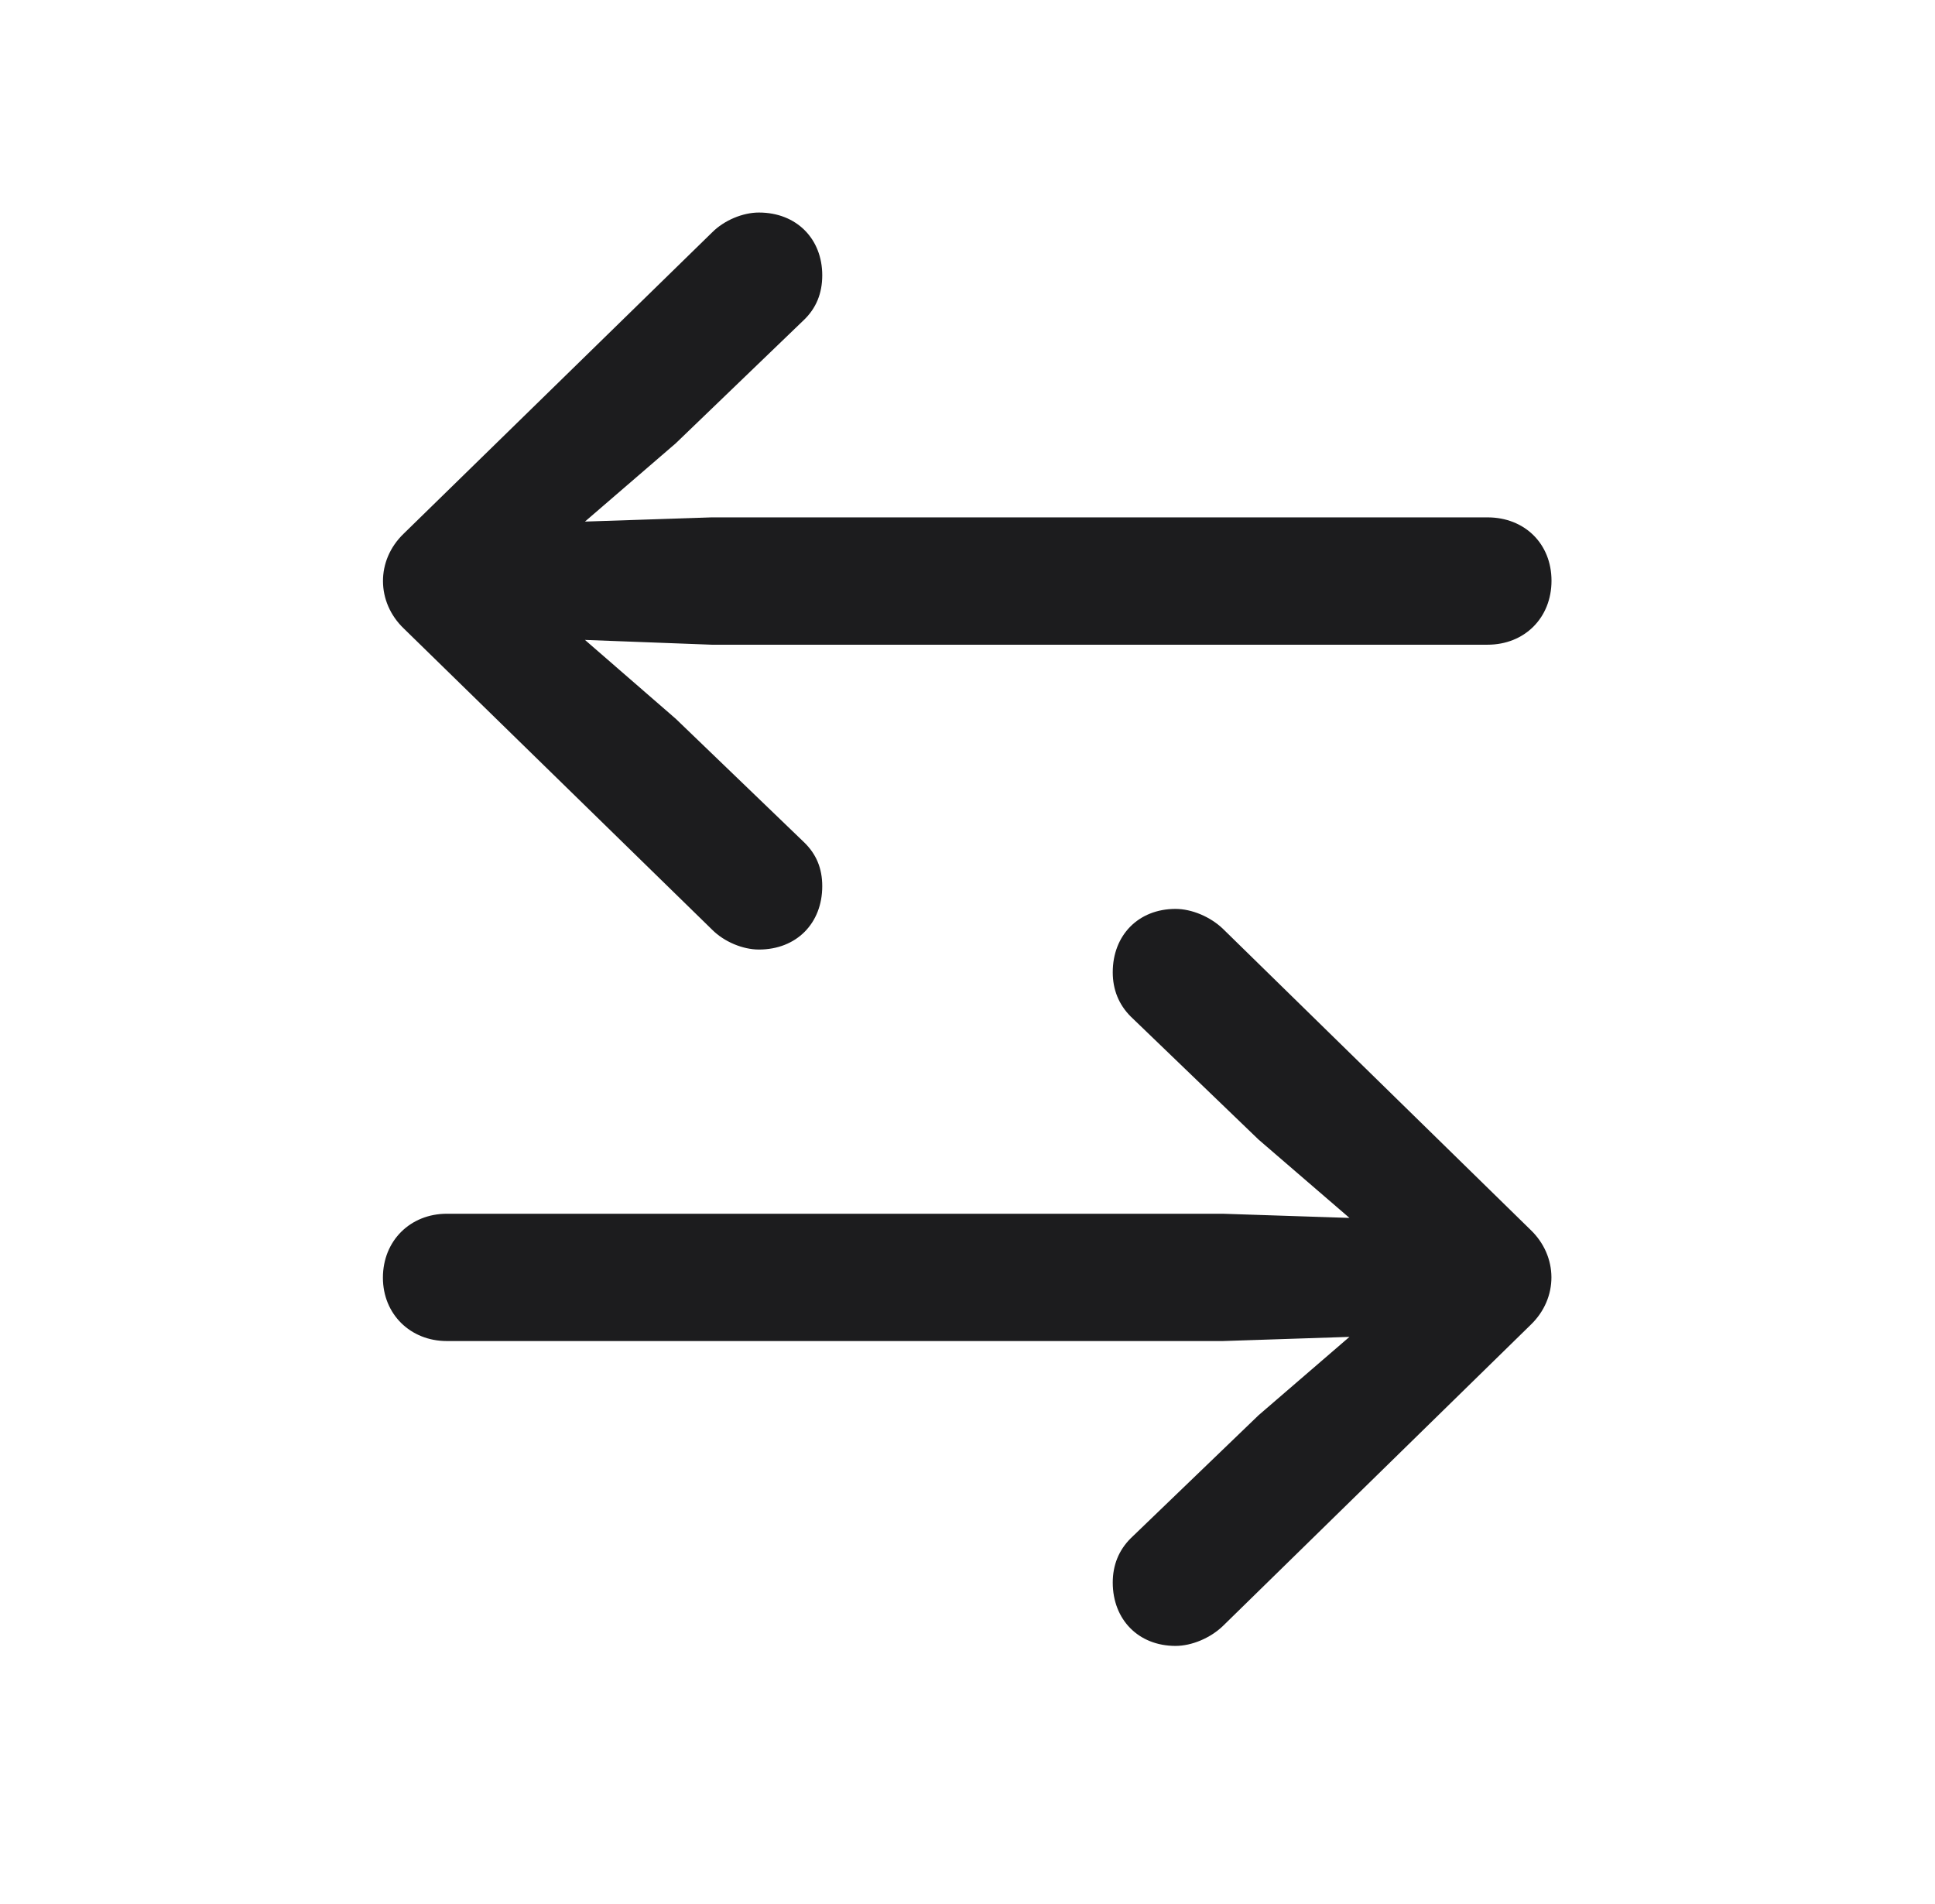 <svg width="63" height="62" viewBox="0 0 63 62" fill="none" xmlns="http://www.w3.org/2000/svg">
<path d="M13.148 17.371C12.233 18.247 12.253 19.609 13.148 20.465L23.19 30.274C23.579 30.663 24.183 30.916 24.708 30.916C25.934 30.916 26.771 30.06 26.771 28.853C26.771 28.269 26.576 27.802 26.168 27.413L22.003 23.404L19.045 20.835L23.171 20.991H48.431C49.638 20.991 50.514 20.115 50.514 18.908C50.514 17.702 49.638 16.845 48.431 16.845H23.171L19.045 16.982L22.003 14.432L26.168 10.423C26.576 10.034 26.771 9.547 26.771 8.963C26.771 7.776 25.934 6.92 24.708 6.92C24.183 6.92 23.579 7.173 23.19 7.562L13.148 17.371ZM49.833 43.138C50.747 42.262 50.728 40.9 49.833 40.043L39.81 30.235C39.401 29.846 38.798 29.593 38.273 29.593C37.066 29.593 36.229 30.449 36.229 31.655C36.229 32.22 36.424 32.706 36.813 33.096L40.978 37.105L43.936 39.654L39.81 39.518H14.549C13.362 39.518 12.467 40.394 12.467 41.6C12.467 42.788 13.362 43.663 14.549 43.663H39.81L43.936 43.527L40.978 46.077L36.813 50.086C36.424 50.475 36.229 50.961 36.229 51.526C36.229 52.732 37.066 53.589 38.273 53.589C38.798 53.589 39.401 53.336 39.81 52.946L49.833 43.138Z" fill="#1C1C1E"/>
</svg>
